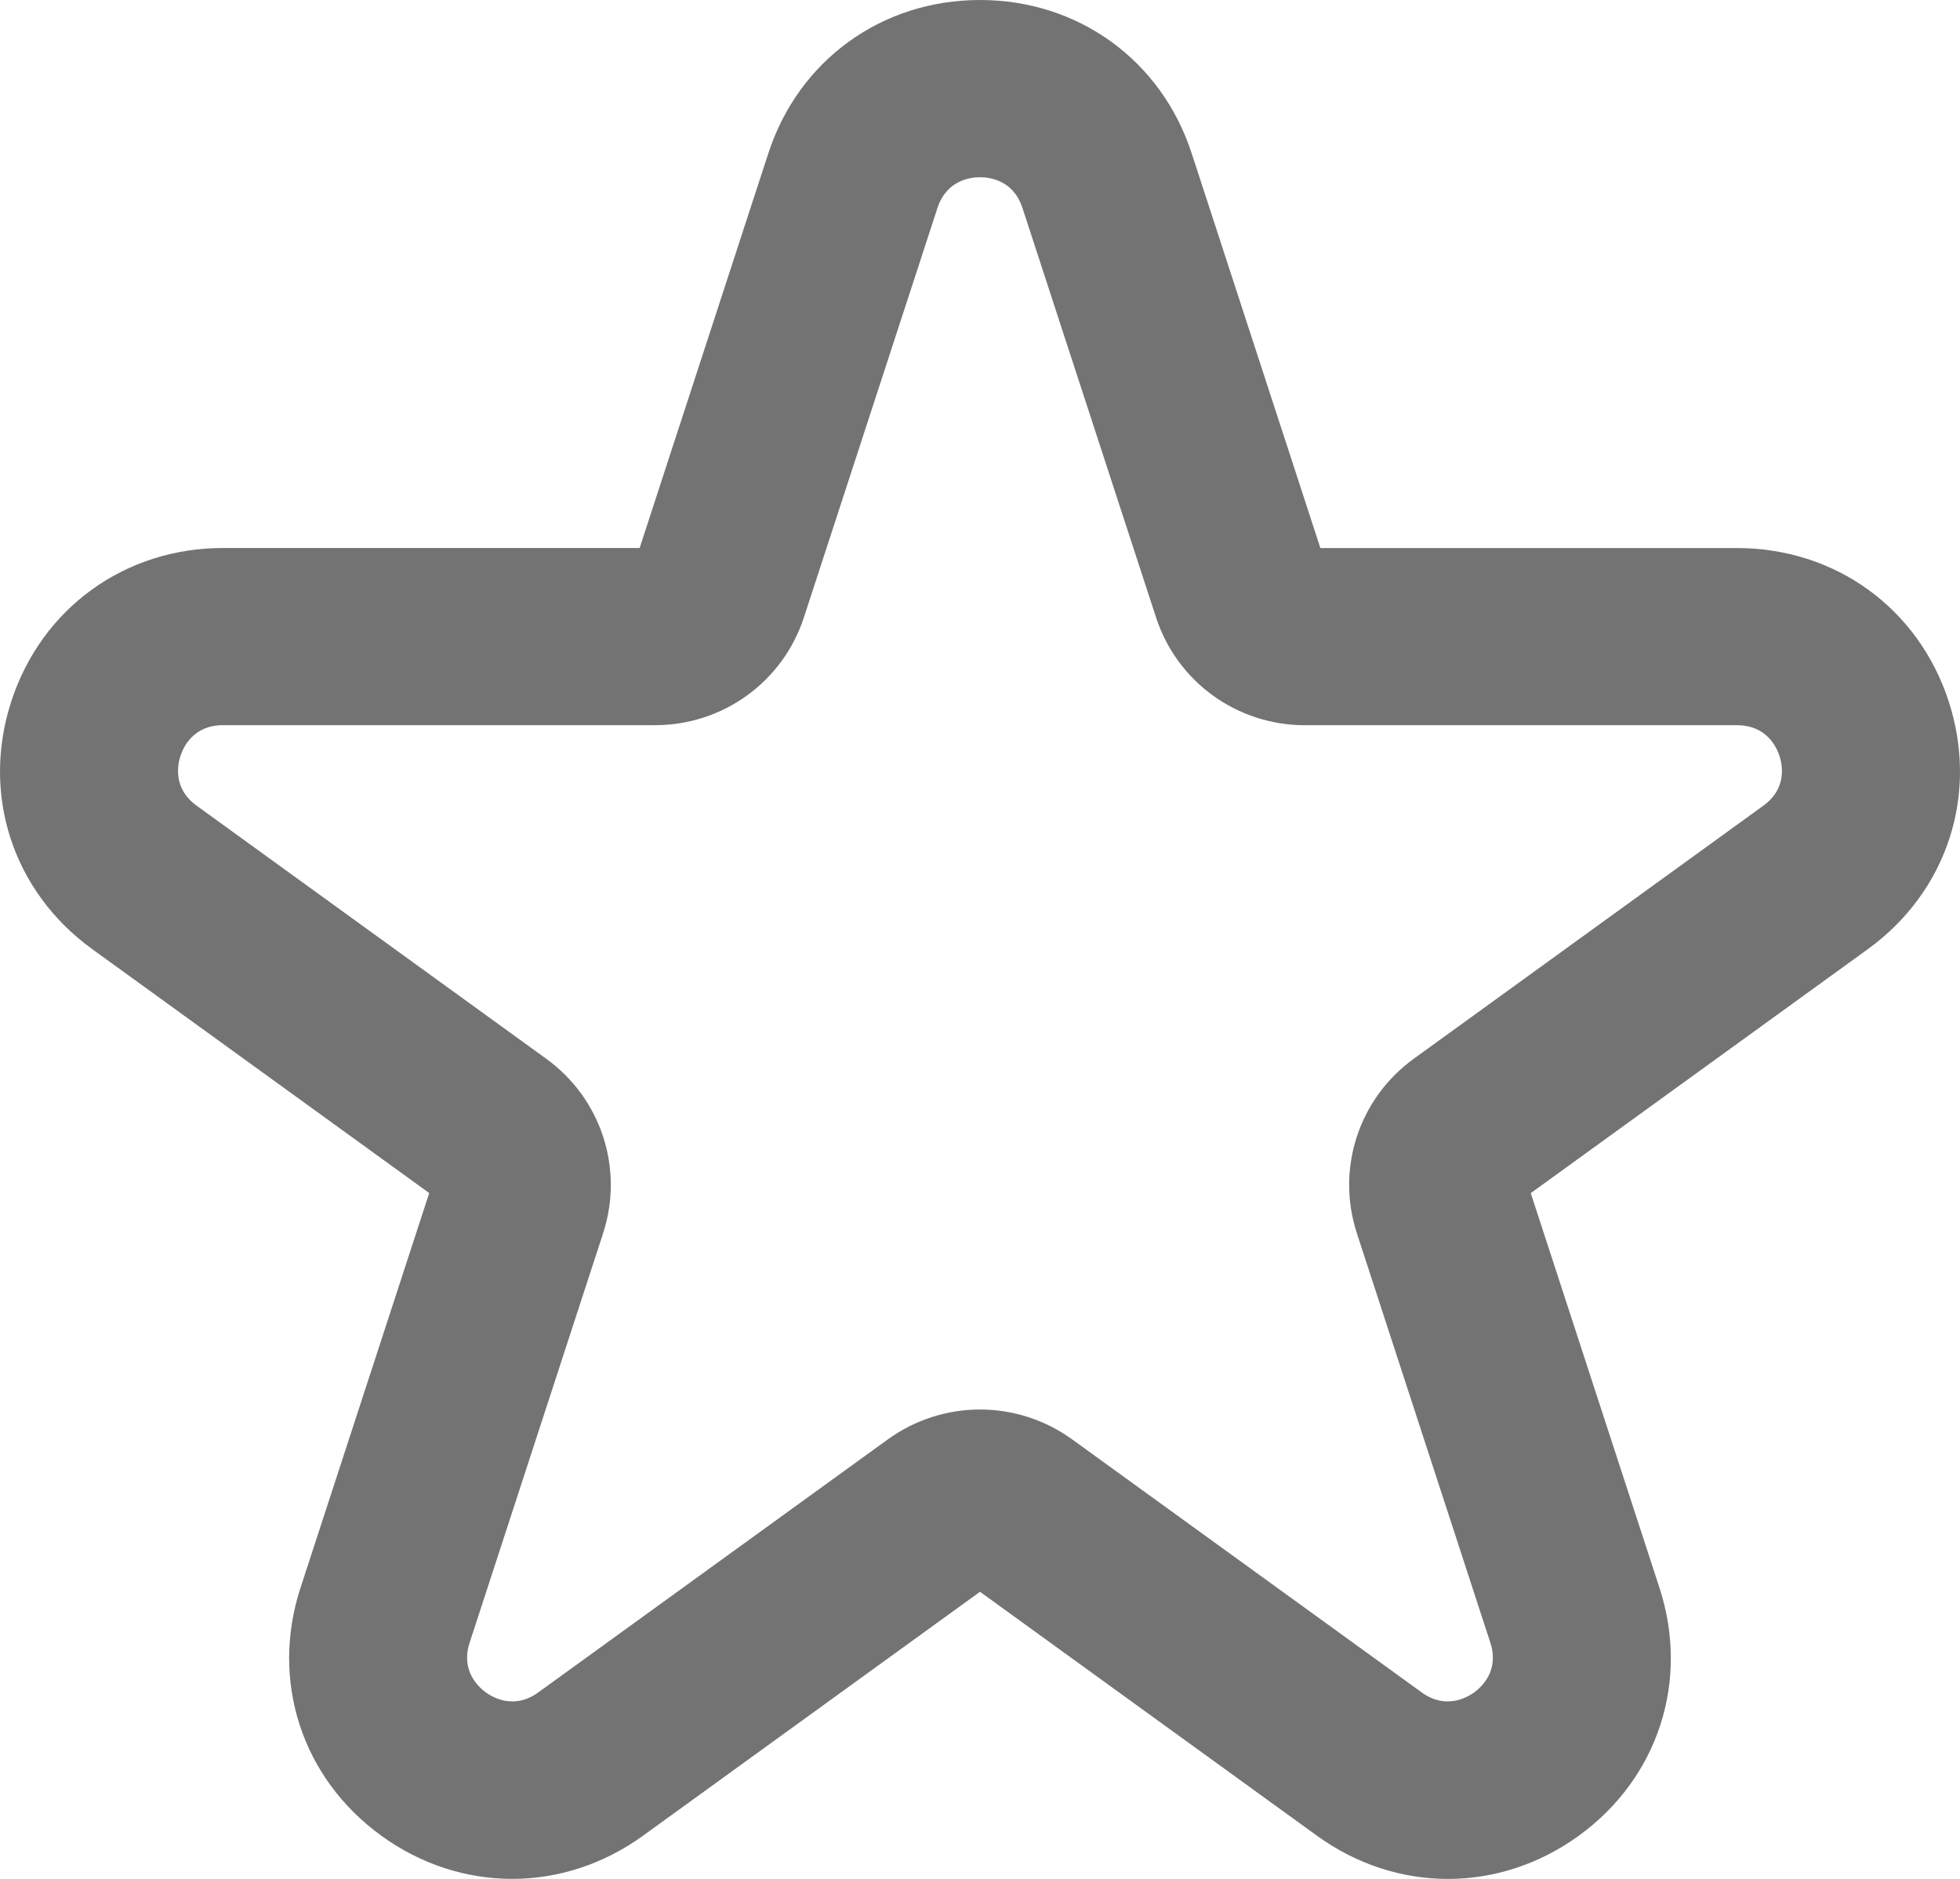 <svg width="194" height="186" viewBox="0 0 194 186" fill="none" xmlns="http://www.w3.org/2000/svg">
<path d="M192.877 69.415C189.871 60.202 181.653 54.252 171.928 54.252H130.691L117.95 15.171C114.944 5.958 106.722 0 97.001 0C87.279 0 79.057 5.954 76.052 15.167L63.31 54.248H22.073C12.352 54.248 4.13 60.202 1.124 69.411C-1.881 78.624 1.259 88.254 9.121 93.951L42.484 118.103L29.743 157.184C26.737 166.397 29.881 176.033 37.747 181.727C41.679 184.574 46.183 185.995 50.692 185.995C55.197 185.995 59.706 184.57 63.637 181.727L97.001 157.575L130.364 181.731C138.234 187.428 148.394 187.417 156.253 181.734C164.119 176.041 167.259 166.408 164.257 157.191L151.515 118.111L184.879 93.958C192.741 88.257 195.882 78.628 192.876 69.415L192.877 69.415ZM174.531 79.761L139.936 104.807C134.488 108.753 132.223 115.698 134.303 122.086L147.512 162.61C148.409 165.36 146.688 166.973 145.908 167.537C145.12 168.101 143.055 169.23 140.713 167.533L106.116 142.484C100.667 138.552 93.346 138.541 87.879 142.487L53.284 167.533C50.939 169.233 48.87 168.098 48.09 167.537C47.313 166.973 45.589 165.359 46.485 162.61L59.695 122.086C61.775 115.698 59.51 108.753 54.061 104.806L19.467 79.76C17.122 78.064 17.565 75.749 17.859 74.834C18.16 73.919 19.165 71.788 22.066 71.788H64.824C71.561 71.788 77.489 67.498 79.573 61.11L92.79 20.586C93.694 17.84 96.035 17.544 97.001 17.544C97.966 17.544 100.311 17.84 101.204 20.589L114.422 61.114C116.505 67.502 122.433 71.792 129.17 71.792H171.929C174.829 71.792 175.835 73.919 176.136 74.837C176.433 75.753 176.876 78.064 174.531 79.76L174.531 79.761Z" fill="#737373"/>
</svg>
